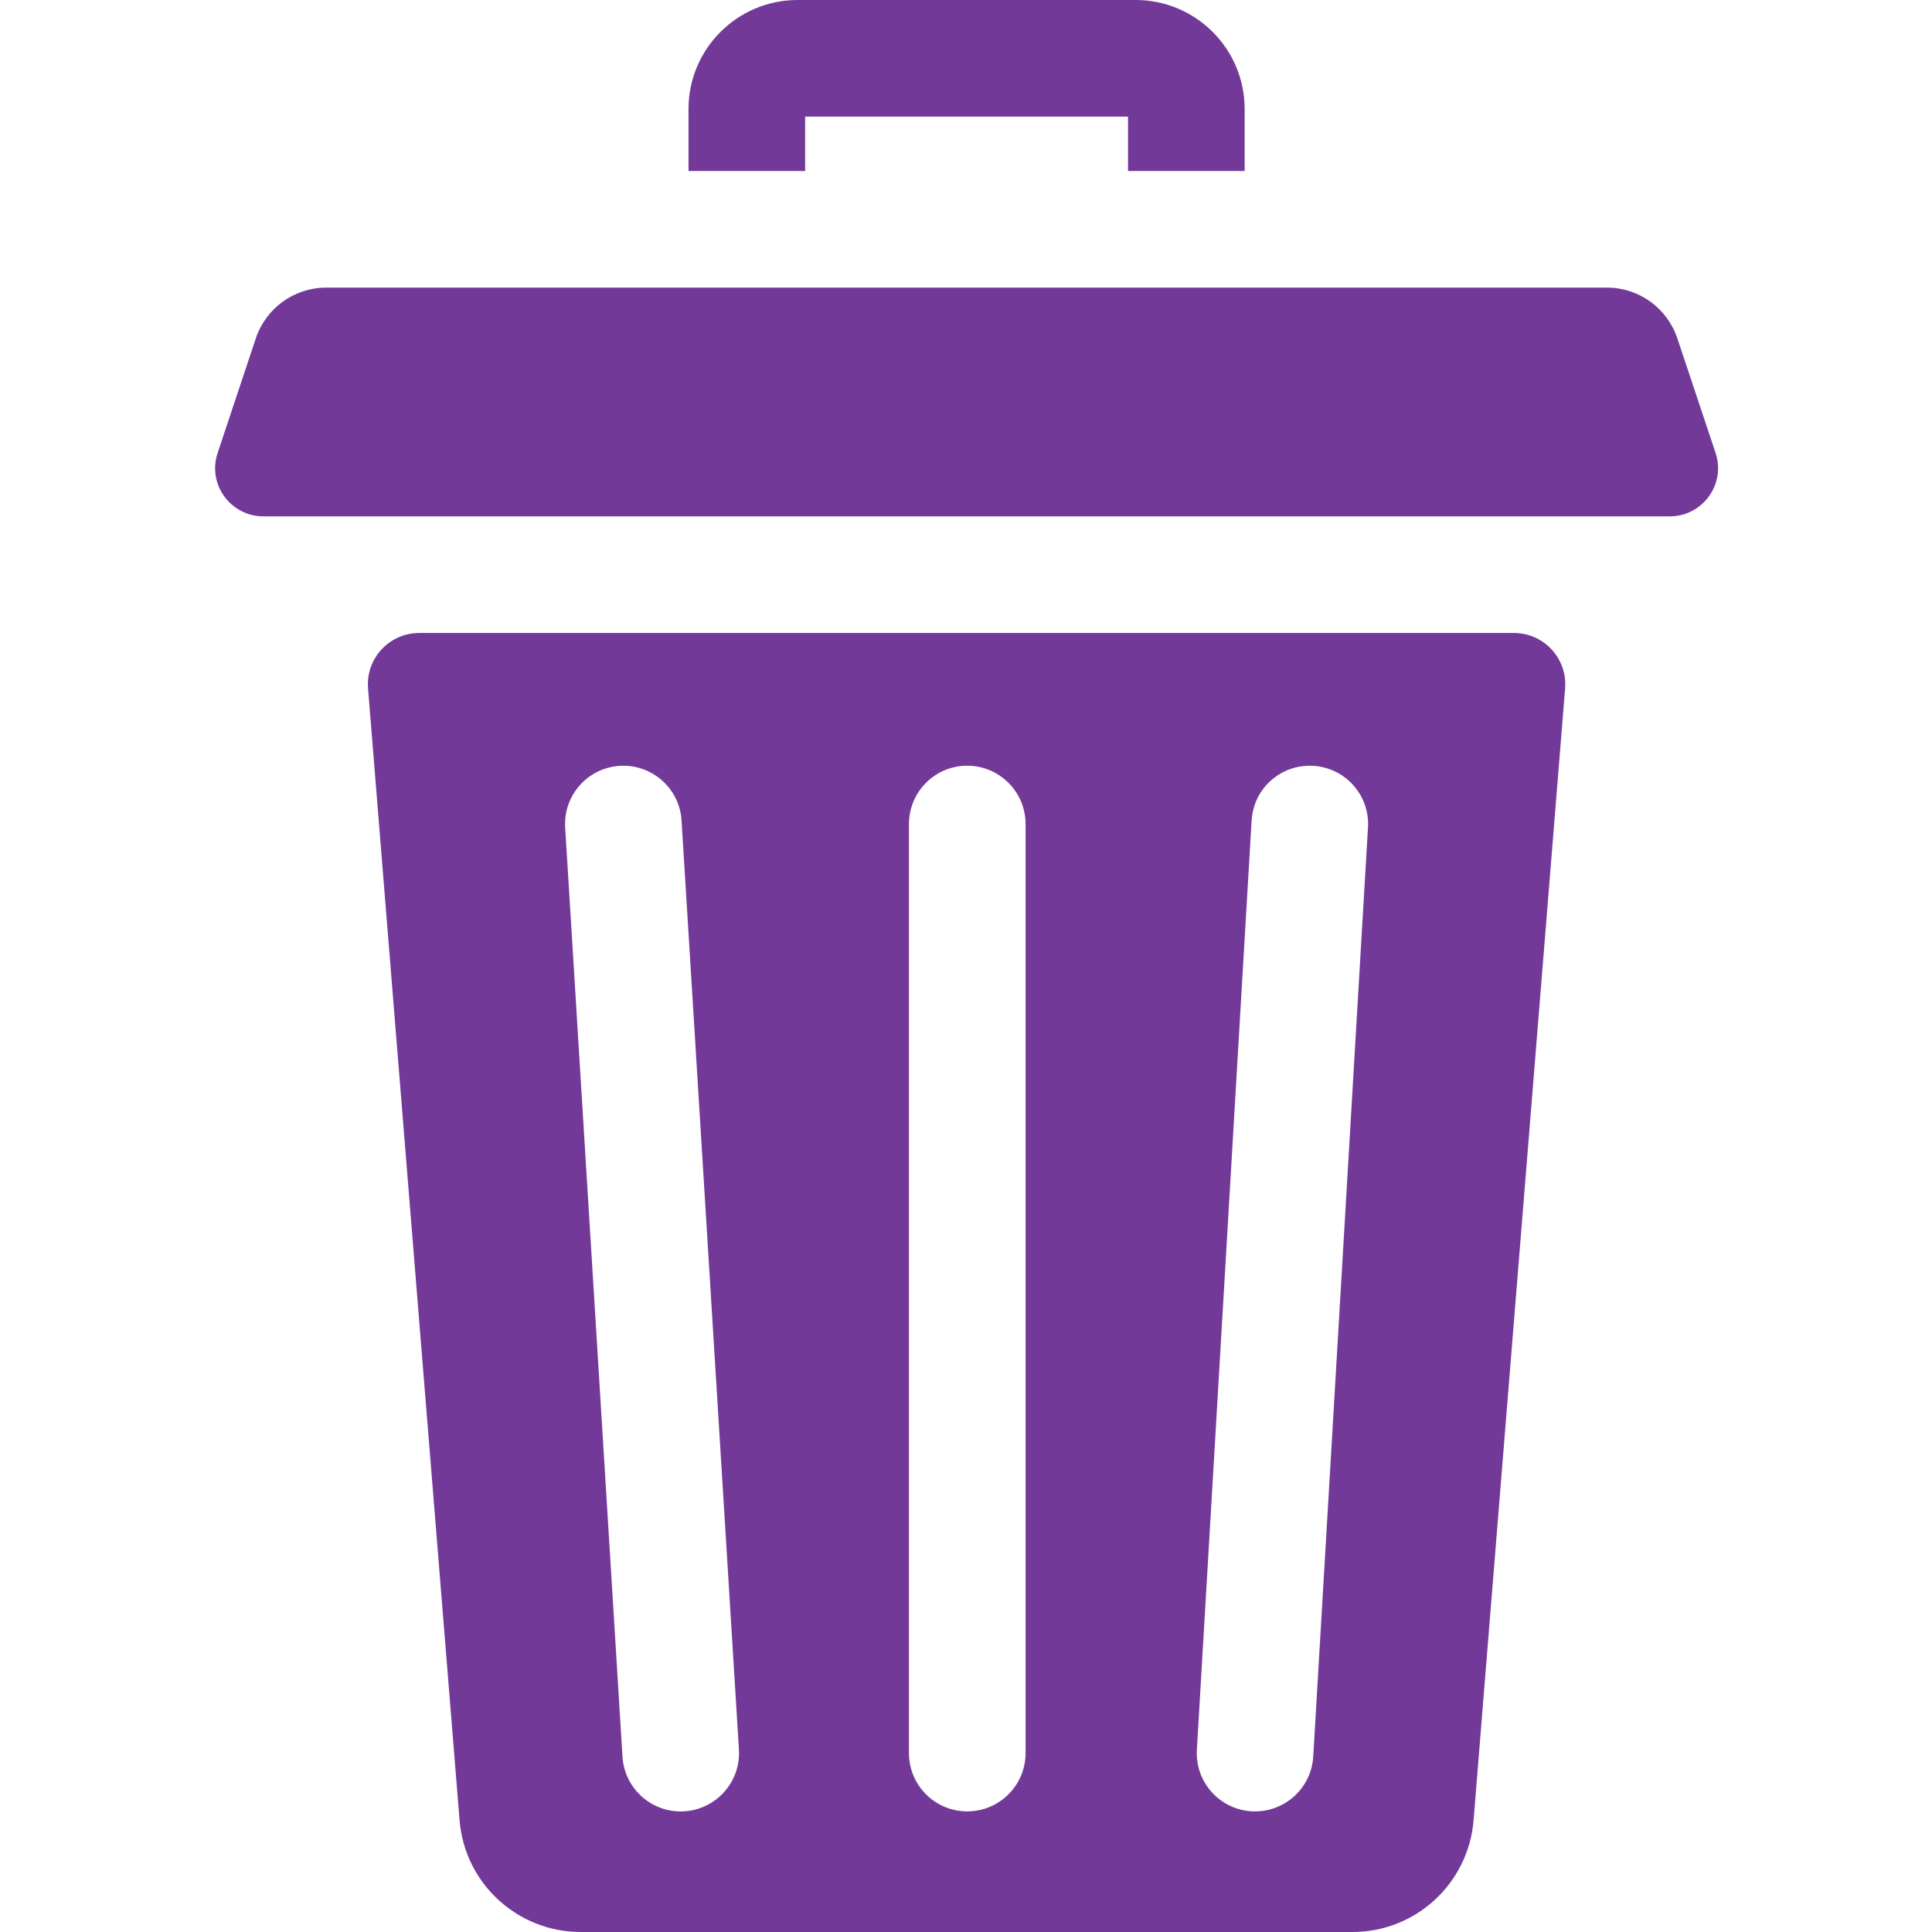 <svg width="30" height="30" viewBox="0 0 30 30" fill="none" xmlns="http://www.w3.org/2000/svg">
<path d="M12.502 1.811H17.516V2.655H19.327V1.693C19.327 0.759 18.568 0 17.635 0H12.383C11.45 0 10.691 0.759 10.691 1.693V2.655H12.502V1.811Z" fill="#733999"/>
<path d="M23.508 9.829H6.51C6.044 9.829 5.677 10.226 5.715 10.691L7.136 28.264C7.215 29.244 8.034 30 9.017 30H21.002C21.985 30 22.803 29.244 22.882 28.263L24.303 10.691C24.341 10.226 23.974 9.829 23.508 9.829ZM10.626 28.126C10.607 28.127 10.588 28.128 10.569 28.128C10.094 28.128 9.696 27.758 9.666 27.278L8.776 12.851C8.745 12.352 9.125 11.923 9.624 11.892C10.121 11.862 10.553 12.241 10.583 12.74L11.474 27.166C11.505 27.665 11.125 28.095 10.626 28.126ZM15.925 27.222C15.925 27.722 15.519 28.127 15.019 28.127C14.519 28.127 14.114 27.722 14.114 27.222V12.796C14.114 12.296 14.519 11.89 15.019 11.89C15.519 11.89 15.925 12.296 15.925 12.796V27.222ZM21.242 12.849L20.392 27.275C20.364 27.756 19.965 28.127 19.489 28.127C19.471 28.127 19.453 28.127 19.435 28.126C18.936 28.096 18.555 27.668 18.585 27.169L19.435 12.742C19.464 12.243 19.891 11.862 20.392 11.892C20.891 11.921 21.272 12.35 21.242 12.849Z" fill="#733999"/>
<path d="M26.64 7.035L26.045 5.252C25.888 4.783 25.448 4.466 24.953 4.466H5.065C4.57 4.466 4.13 4.783 3.973 5.252L3.379 7.035C3.264 7.379 3.413 7.729 3.692 7.904C3.805 7.975 3.94 8.018 4.087 8.018H25.931C26.079 8.018 26.213 7.975 26.326 7.904C26.605 7.729 26.754 7.379 26.64 7.035Z" fill="#733999"/>
</svg>

